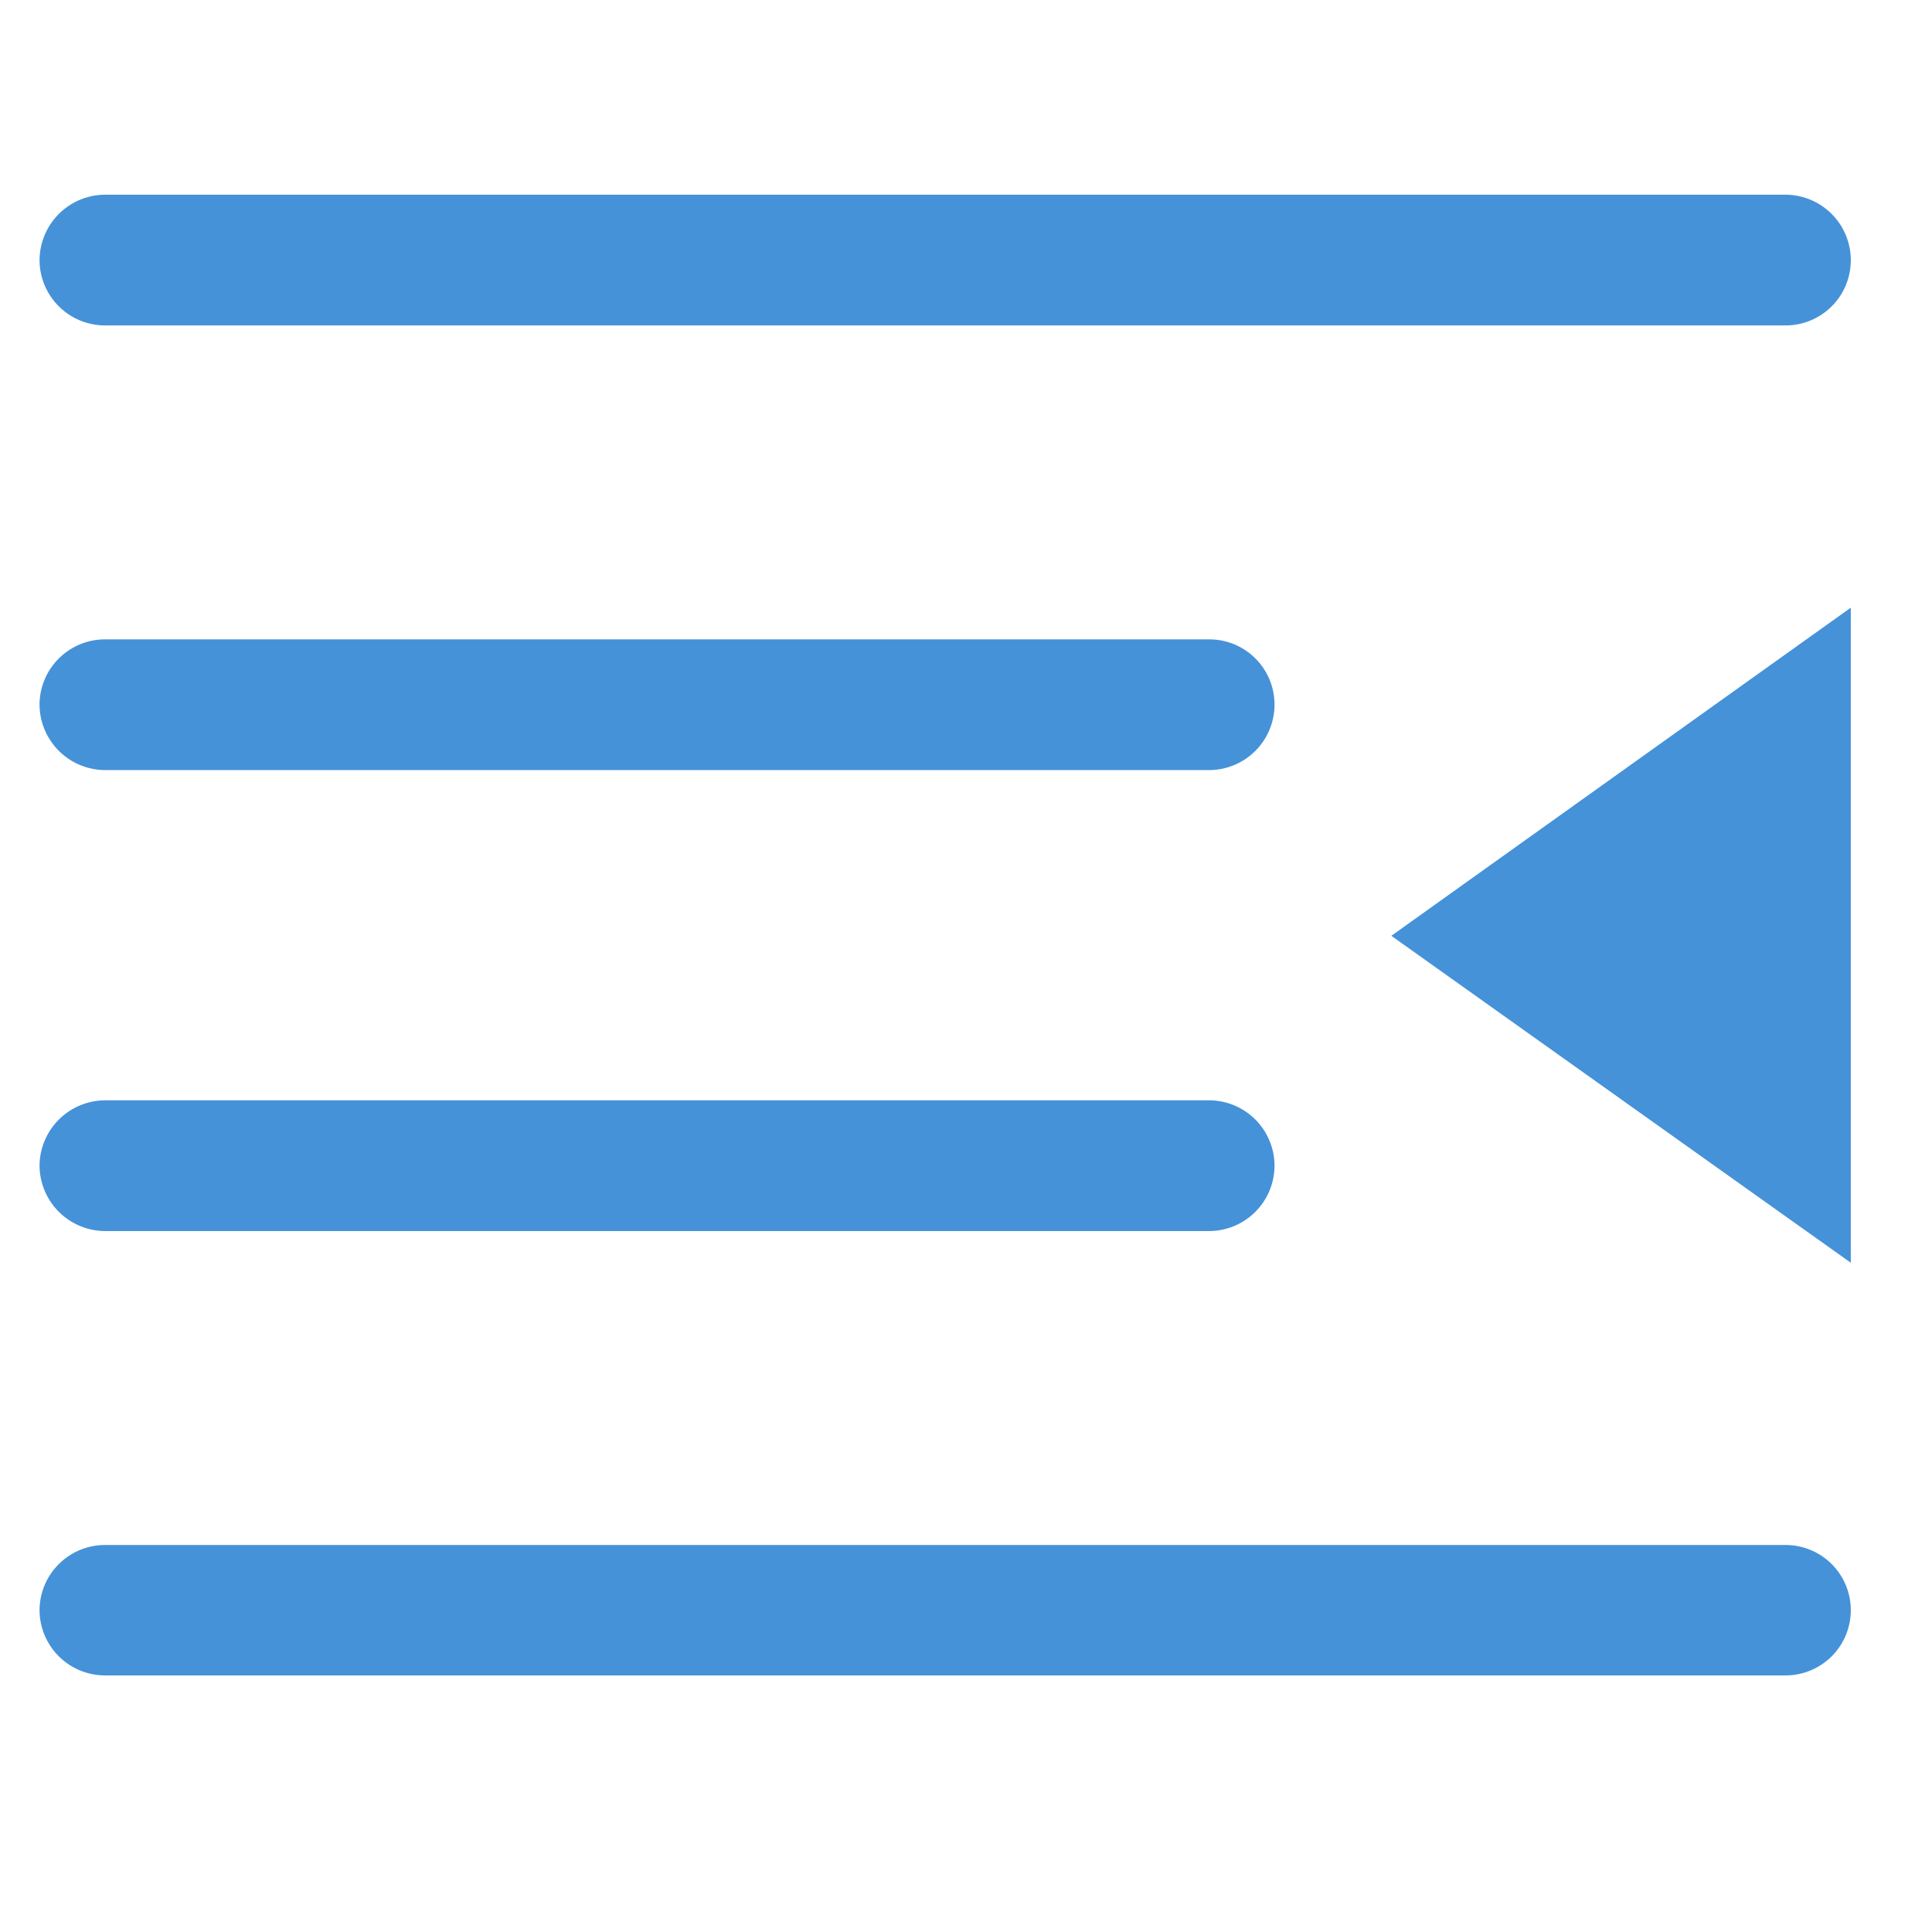 <?xml version="1.0" standalone="no"?><!DOCTYPE svg PUBLIC "-//W3C//DTD SVG 1.1//EN" "http://www.w3.org/Graphics/SVG/1.1/DTD/svg11.dtd"><svg t="1710857581090" class="icon" viewBox="0 0 1024 1024" version="1.1" xmlns="http://www.w3.org/2000/svg" p-id="1446" xmlns:xlink="http://www.w3.org/1999/xlink" width="48" height="48"><path d="M980.96 322.08v347.2L737.44 496l243.52-173.92zM640.96 652.48H55.52a34.88 34.88 0 0 1-34.56-34.56 34.88 34.88 0 0 1 34.56-34.72h585.44a34.72 34.72 0 0 1 34.56 34.72 34.72 34.72 0 0 1-34.56 34.56z m0-244.32H55.52a34.88 34.88 0 0 1-34.56-34.72 34.72 34.72 0 0 1 34.56-34.56h585.44a34.56 34.56 0 0 1 34.56 34.56 34.72 34.72 0 0 1-34.56 34.72z m305.44-235.68H55.52a34.72 34.72 0 0 1-34.56-34.56 34.88 34.88 0 0 1 34.56-34.72h890.88a34.72 34.72 0 0 1 34.56 34.72 34.56 34.56 0 0 1-34.56 34.56z m0 715.52H55.52a34.72 34.72 0 0 1-34.56-34.56 34.72 34.72 0 0 1 34.56-34.56h890.88a34.56 34.56 0 0 1 34.56 34.56 34.56 34.56 0 0 1-34.56 34.56z" fill="#4592D8" p-id="1447"></path></svg>